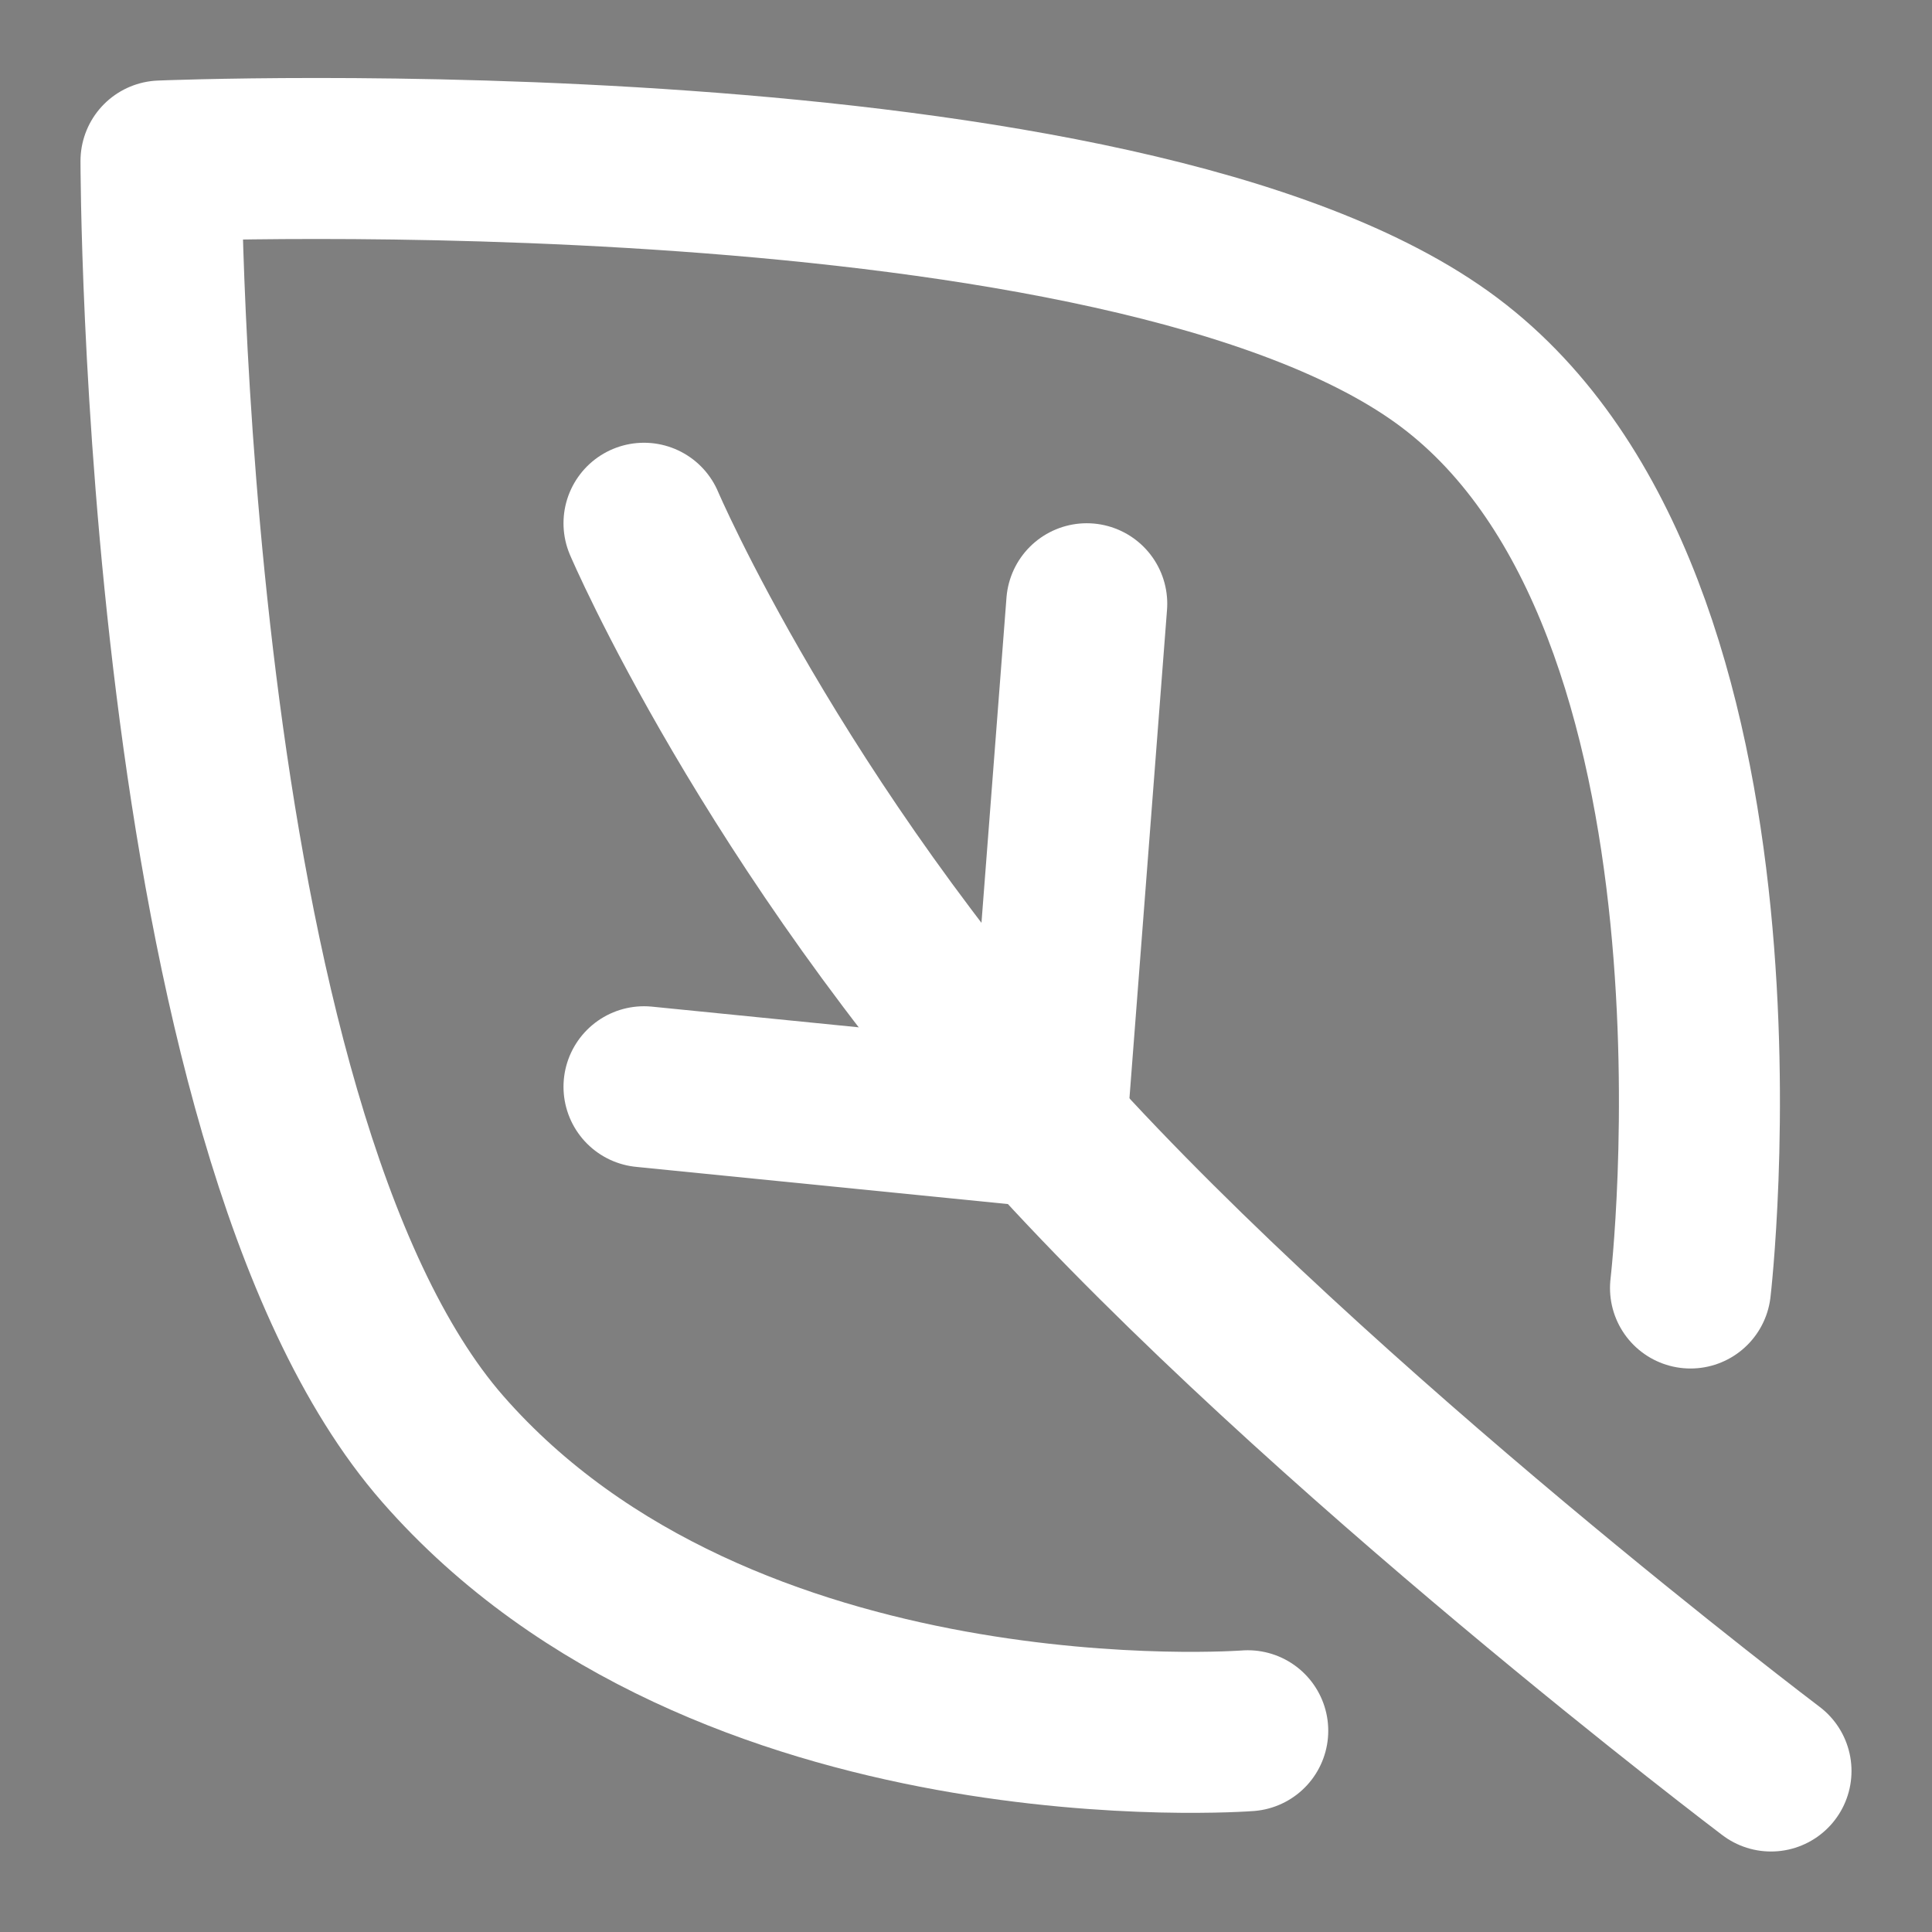 <svg width="80" height="80" viewBox="0 0 48 48" fill="none" xmlns="http://www.w3.org/2000/svg">
<rect x="0" y="0" width="48" height="48" fill="#808080" stroke="none"/>
<rect width="80" height="80" fill="black" fill-opacity="0.01"/>
<path d="M31 43C31 43 18 44 11 36C4 28 4 4 4 4C4 4 28 3 36 9C44 15 42 32 42 32" stroke="white" stroke-width="4" stroke-linecap="round" stroke-linejoin="round"/>
<path d="M44 44C44 44 32.821 35.551 26 28C19.179 20.448 16 13 16 13" stroke="white" stroke-width="4" stroke-linecap="round" stroke-linejoin="round"/>
<path d="M26 28L27 15" stroke="white" stroke-width="4" stroke-linecap="round" stroke-linejoin="round"/>
<path d="M26 28L16 27" stroke="white" stroke-width="4" stroke-linecap="round" stroke-linejoin="round"/>
</svg>
